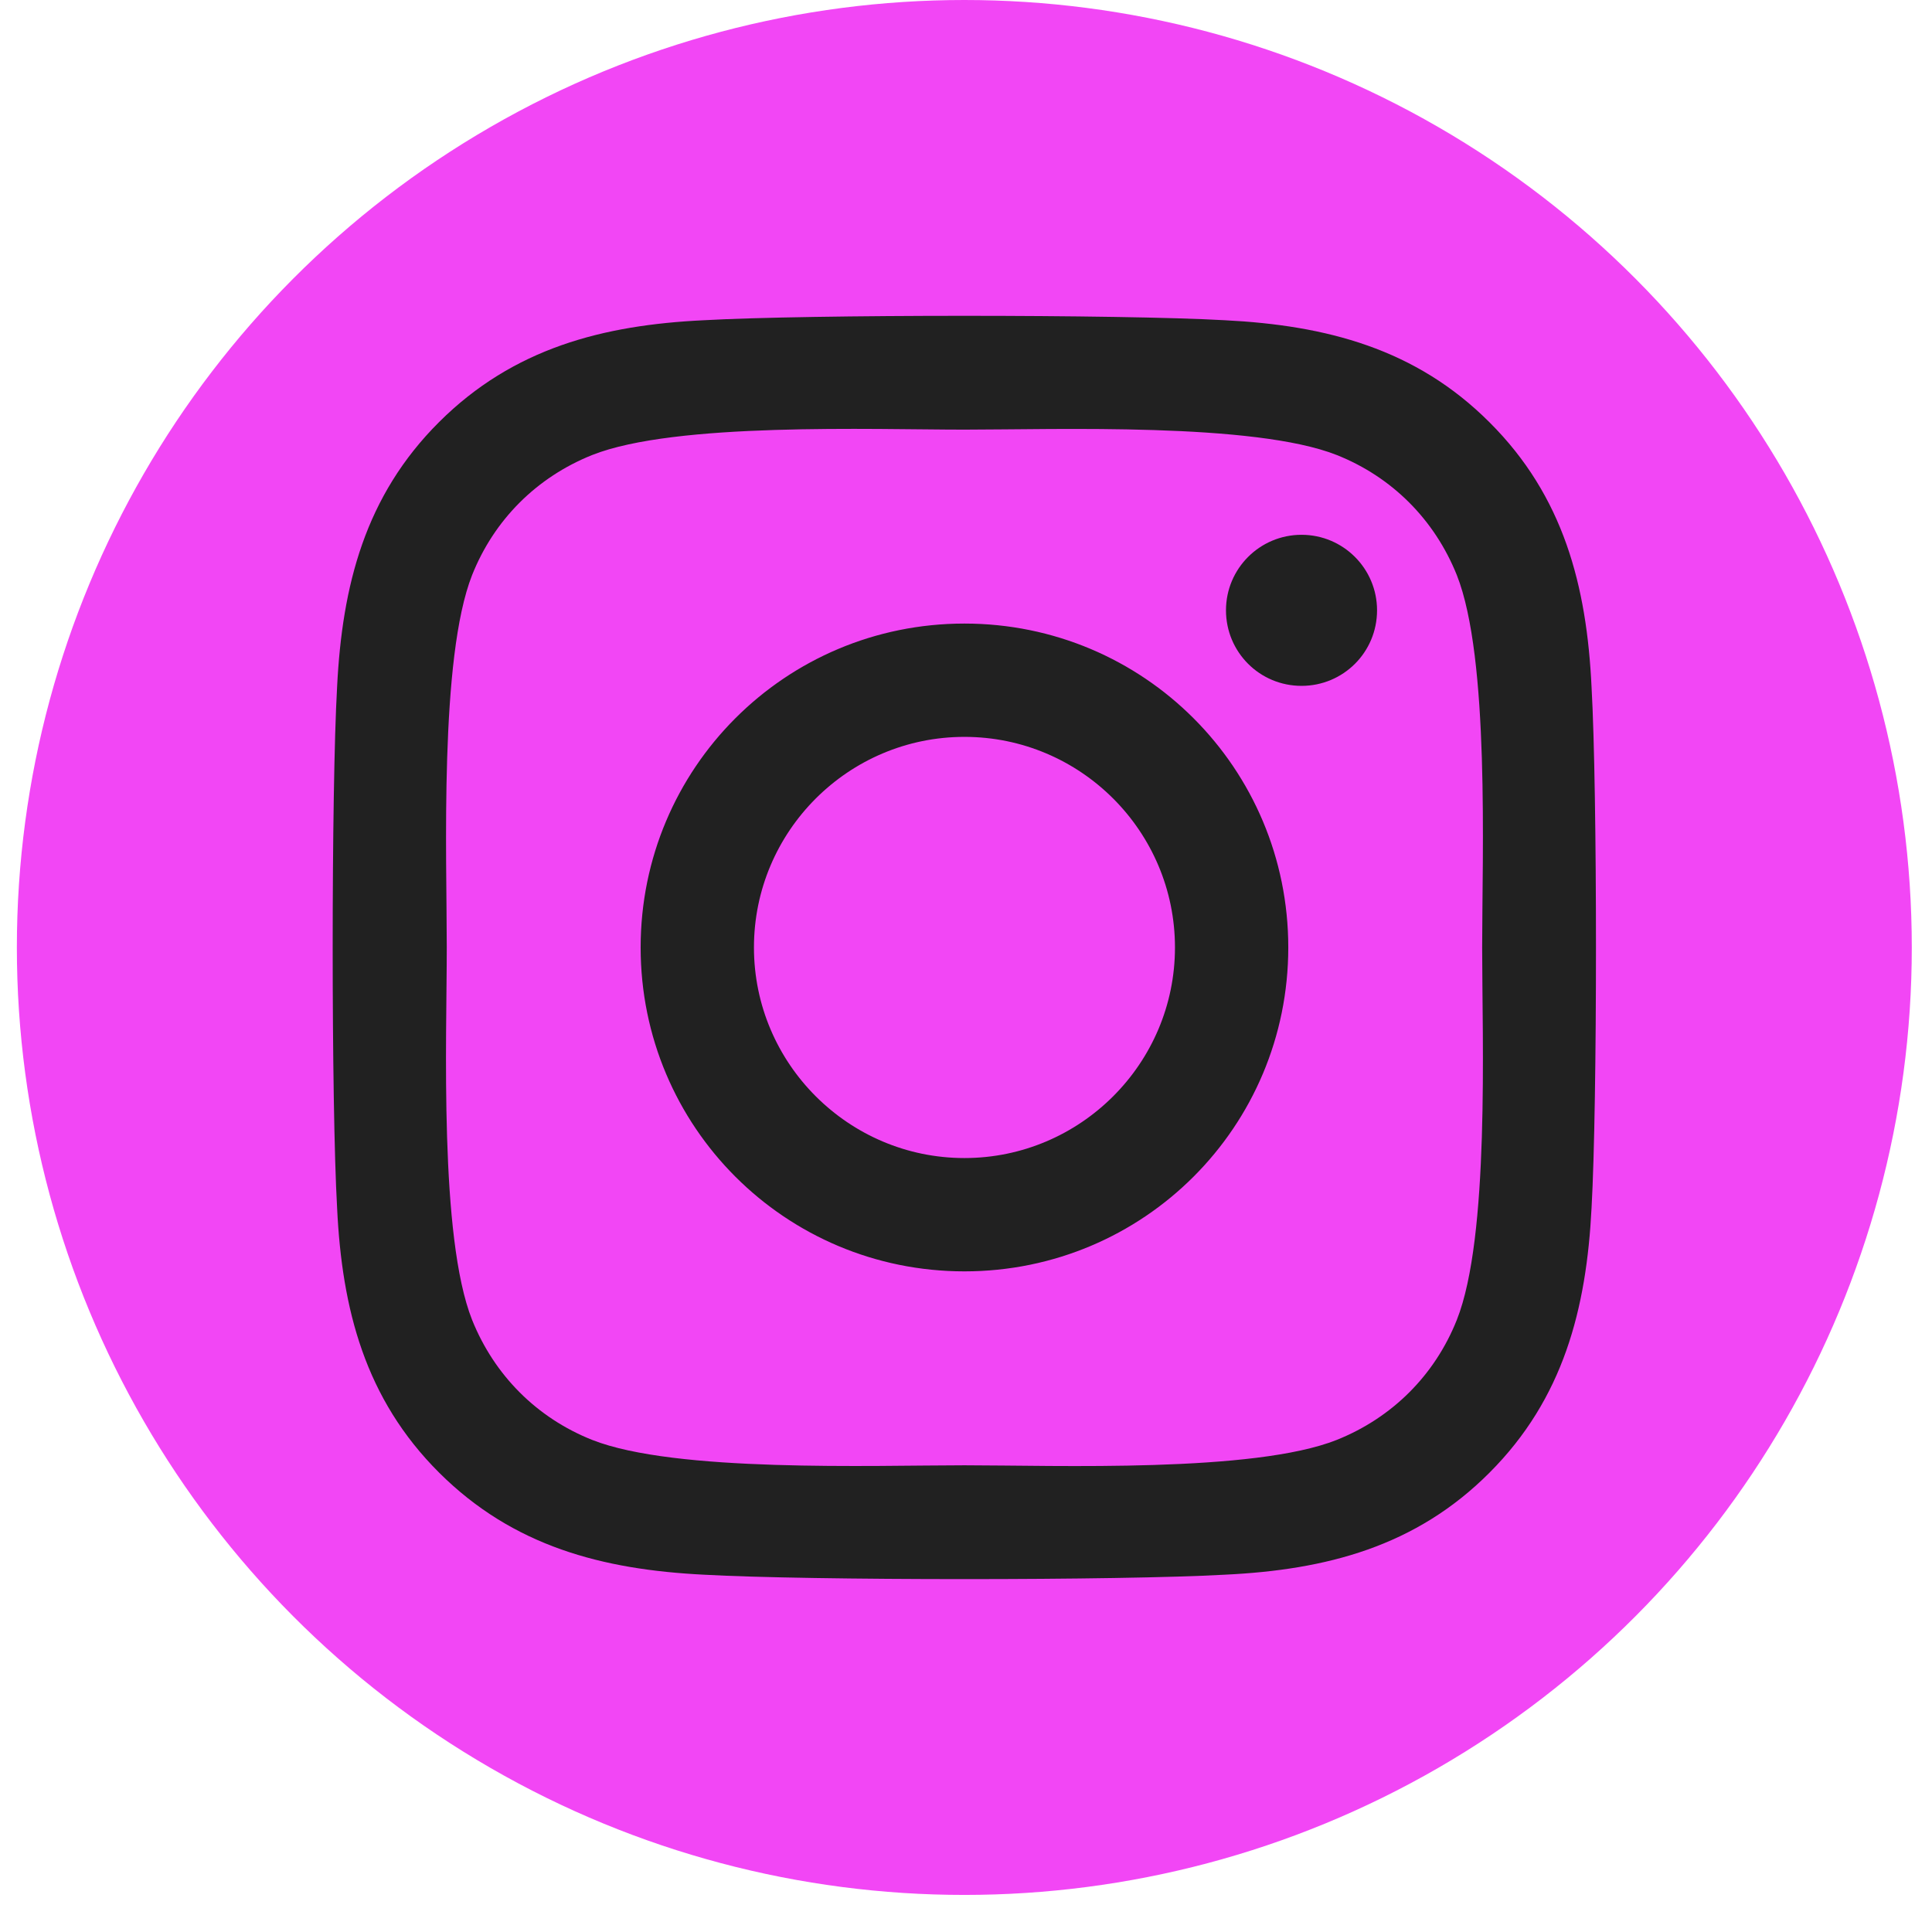 <svg width="37" height="37" viewBox="0 0 37 37" fill="none" xmlns="http://www.w3.org/2000/svg">
<circle cx="18.468" cy="18.145" r="18.145" fill="#F246F5"/>
<path d="M18.47 11.942C15.038 11.942 12.269 14.712 12.269 18.145C12.269 21.579 15.038 24.348 18.47 24.348C21.903 24.348 24.672 21.579 24.672 18.145C24.672 14.712 21.903 11.942 18.47 11.942ZM18.47 22.178C16.252 22.178 14.439 20.369 14.439 18.145C14.439 15.921 16.247 14.112 18.47 14.112C20.694 14.112 22.502 15.921 22.502 18.145C22.502 20.369 20.689 22.178 18.47 22.178ZM26.372 11.688C26.372 12.493 25.724 13.135 24.926 13.135C24.122 13.135 23.479 12.487 23.479 11.688C23.479 10.889 24.127 10.242 24.926 10.242C25.724 10.242 26.372 10.889 26.372 11.688ZM30.48 13.157C30.388 11.219 29.945 9.502 28.526 8.088C27.112 6.673 25.395 6.231 23.458 6.133C21.461 6.02 15.475 6.02 13.478 6.133C11.546 6.225 9.829 6.668 8.41 8.082C6.99 9.497 6.553 11.213 6.456 13.152C6.343 15.149 6.343 21.136 6.456 23.133C6.548 25.071 6.99 26.788 8.41 28.203C9.829 29.617 11.54 30.06 13.478 30.157C15.475 30.27 21.461 30.27 23.458 30.157C25.395 30.065 27.112 29.622 28.526 28.203C29.94 26.788 30.382 25.071 30.48 23.133C30.593 21.136 30.593 15.154 30.48 13.157ZM27.9 25.277C27.479 26.335 26.664 27.15 25.6 27.576C24.008 28.208 20.23 28.062 18.47 28.062C16.711 28.062 12.927 28.203 11.341 27.576C10.283 27.155 9.468 26.34 9.041 25.277C8.41 23.684 8.556 19.905 8.556 18.145C8.556 16.385 8.415 12.601 9.041 11.014C9.462 9.956 10.277 9.14 11.341 8.714C12.933 8.082 16.711 8.228 18.47 8.228C20.23 8.228 24.014 8.088 25.6 8.714C26.658 9.135 27.473 9.95 27.9 11.014C28.531 12.606 28.385 16.385 28.385 18.145C28.385 19.905 28.531 23.689 27.9 25.277Z" fill="#212121"/>
</svg>
